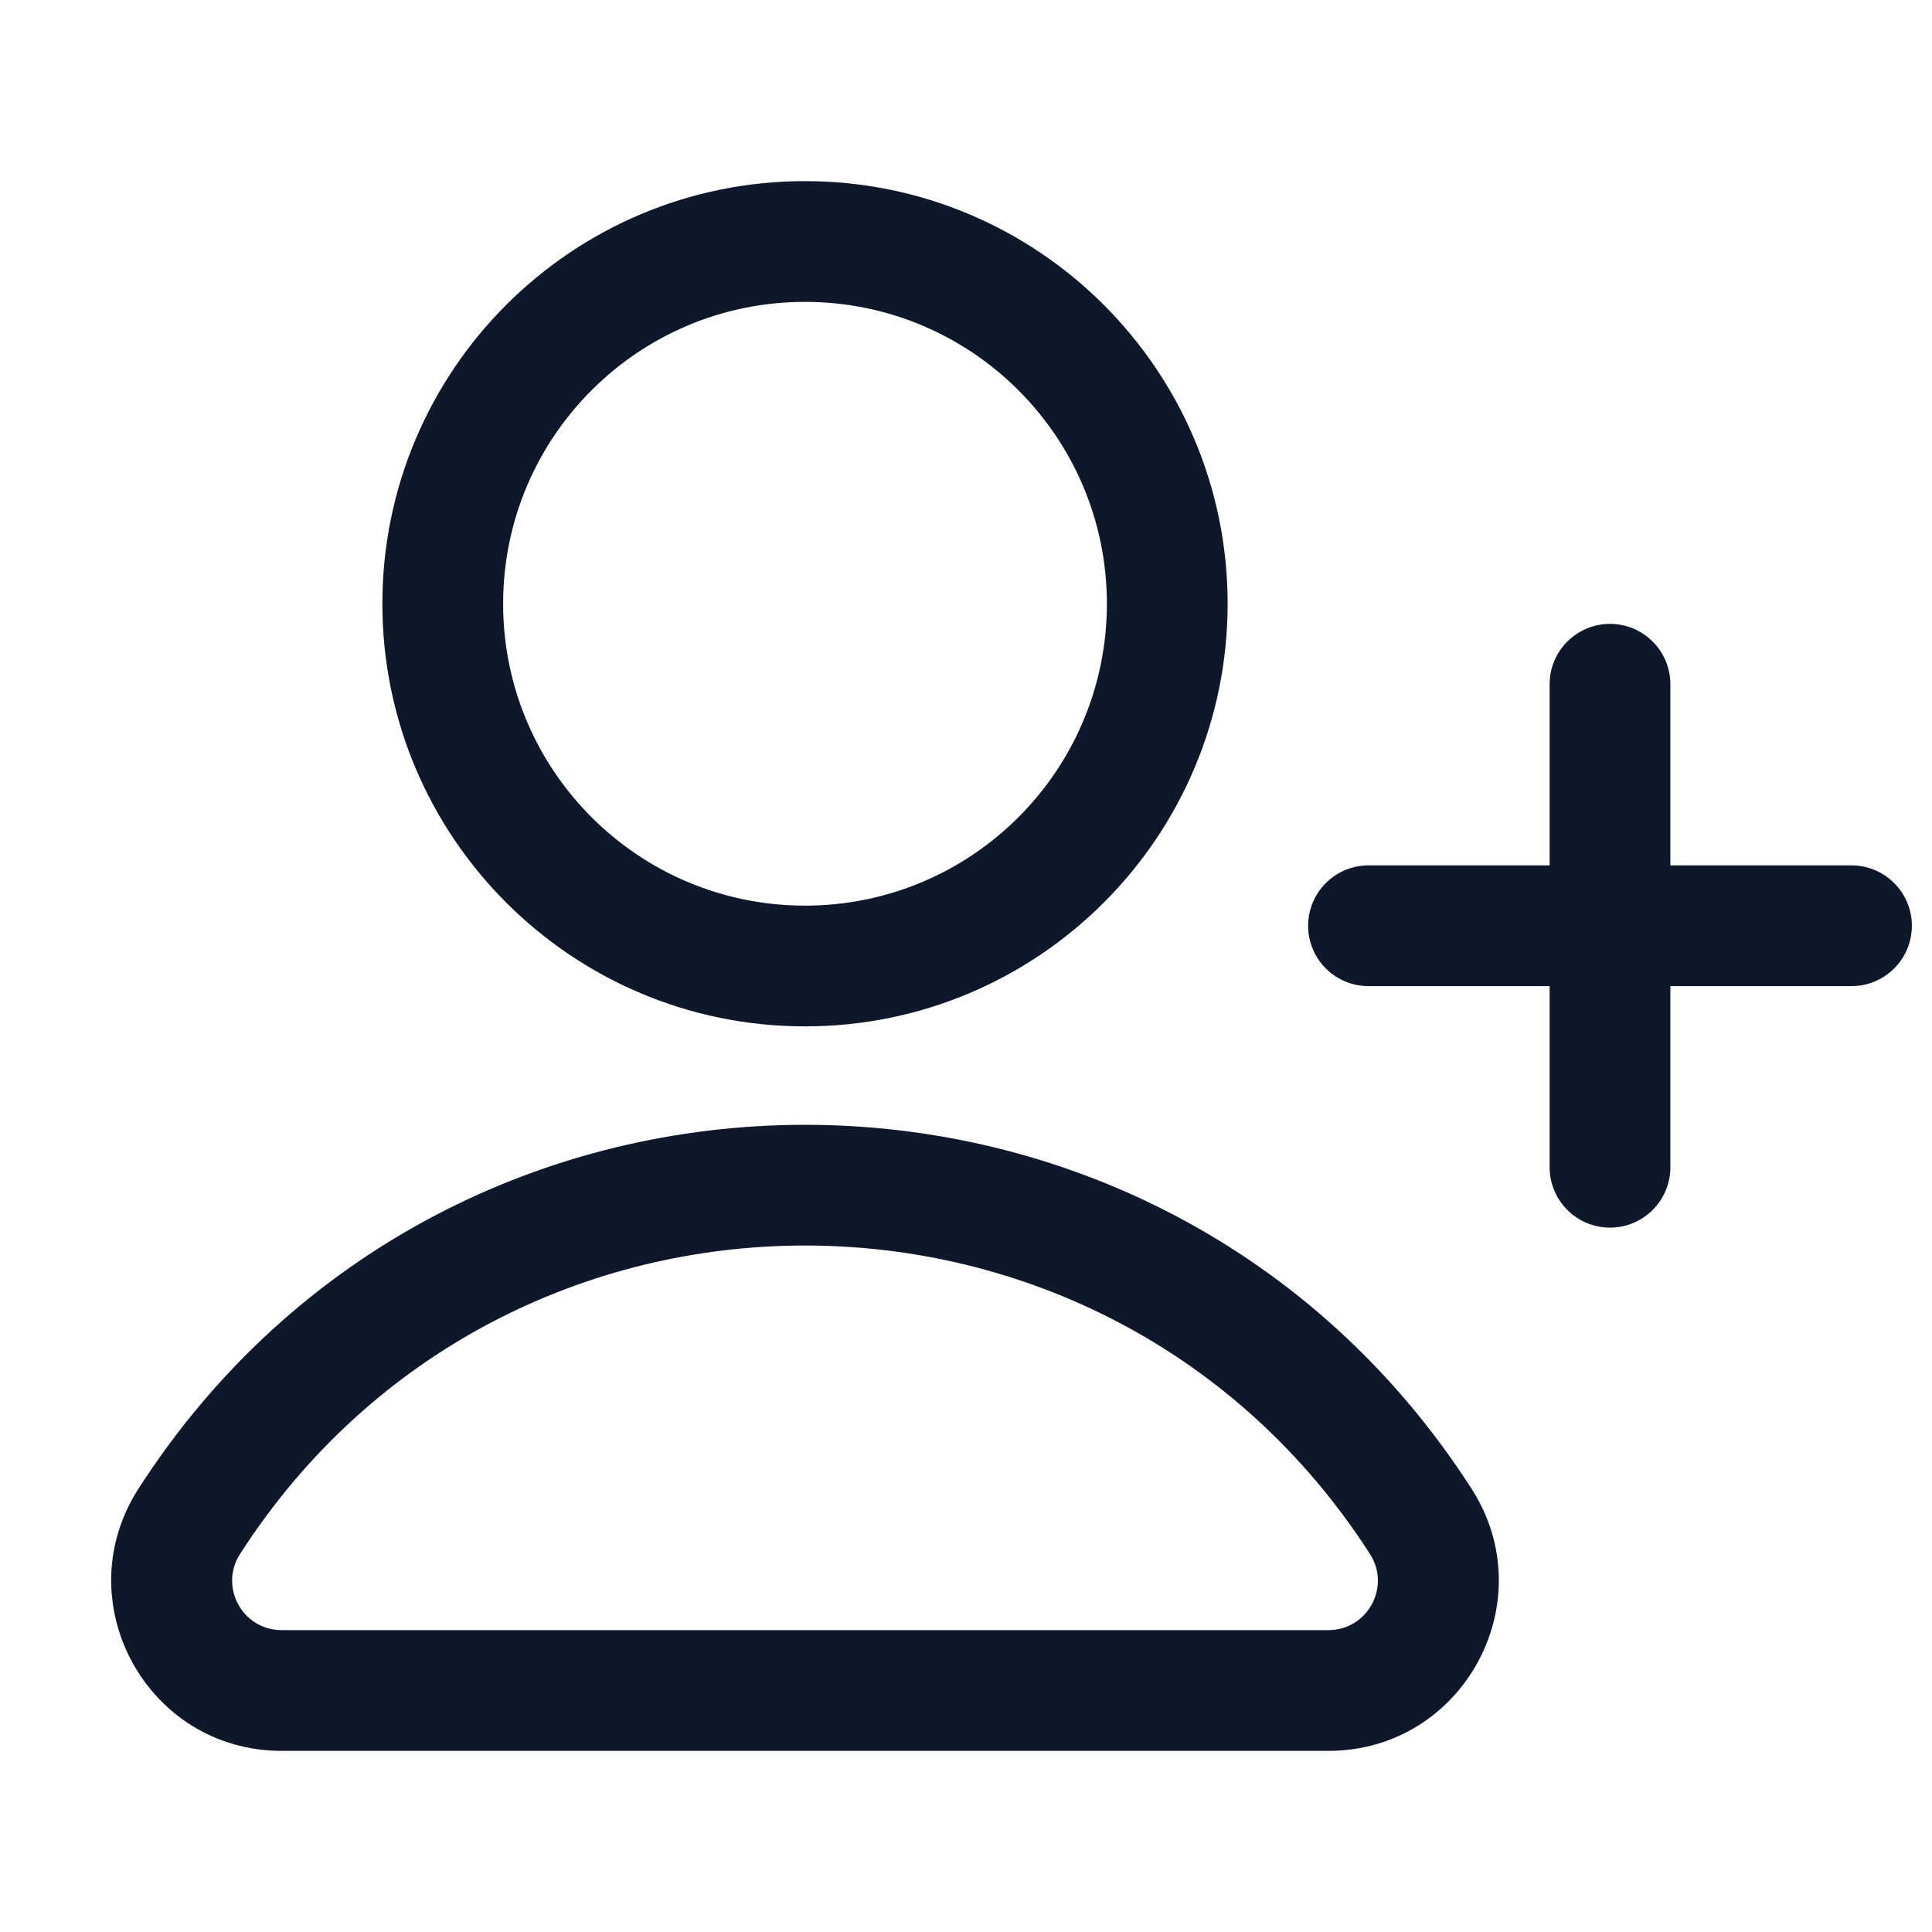 <svg width="24" height="24" viewBox="0 0 24 24" fill="none" xmlns="http://www.w3.org/2000/svg">
<path fill-rule="evenodd" clip-rule="evenodd" d="M10 3.75C7.929 3.75 6.25 5.429 6.25 7.5C6.25 9.571 7.929 11.25 10 11.25C12.071 11.25 13.75 9.571 13.75 7.5C13.75 5.429 12.071 3.75 10 3.75ZM4.75 7.5C4.75 4.601 7.101 2.25 10 2.25C12.899 2.25 15.25 4.601 15.25 7.5C15.25 10.399 12.899 12.75 10 12.75C7.101 12.75 4.75 10.399 4.75 7.5ZM17.018 19.304C13.734 14.195 6.266 14.195 2.982 19.304C2.719 19.713 3.013 20.25 3.498 20.25H16.502C16.987 20.25 17.281 19.713 17.018 19.304ZM1.72 18.493C5.595 12.466 14.405 12.466 18.28 18.493C19.184 19.9 18.174 21.75 16.502 21.75H3.498C1.826 21.75 0.816 19.9 1.72 18.493ZM20.75 8.5C20.75 8.086 20.414 7.75 20 7.75C19.586 7.75 19.25 8.086 19.25 8.5V10.75H17C16.586 10.75 16.25 11.086 16.25 11.5C16.25 11.914 16.586 12.25 17 12.25H19.25V14.5C19.25 14.914 19.586 15.25 20 15.25C20.414 15.25 20.75 14.914 20.75 14.5V12.25H23C23.414 12.25 23.75 11.914 23.75 11.5C23.75 11.086 23.414 10.75 23 10.75H20.75V8.5Z" fill="#0F172A"/>
</svg>
